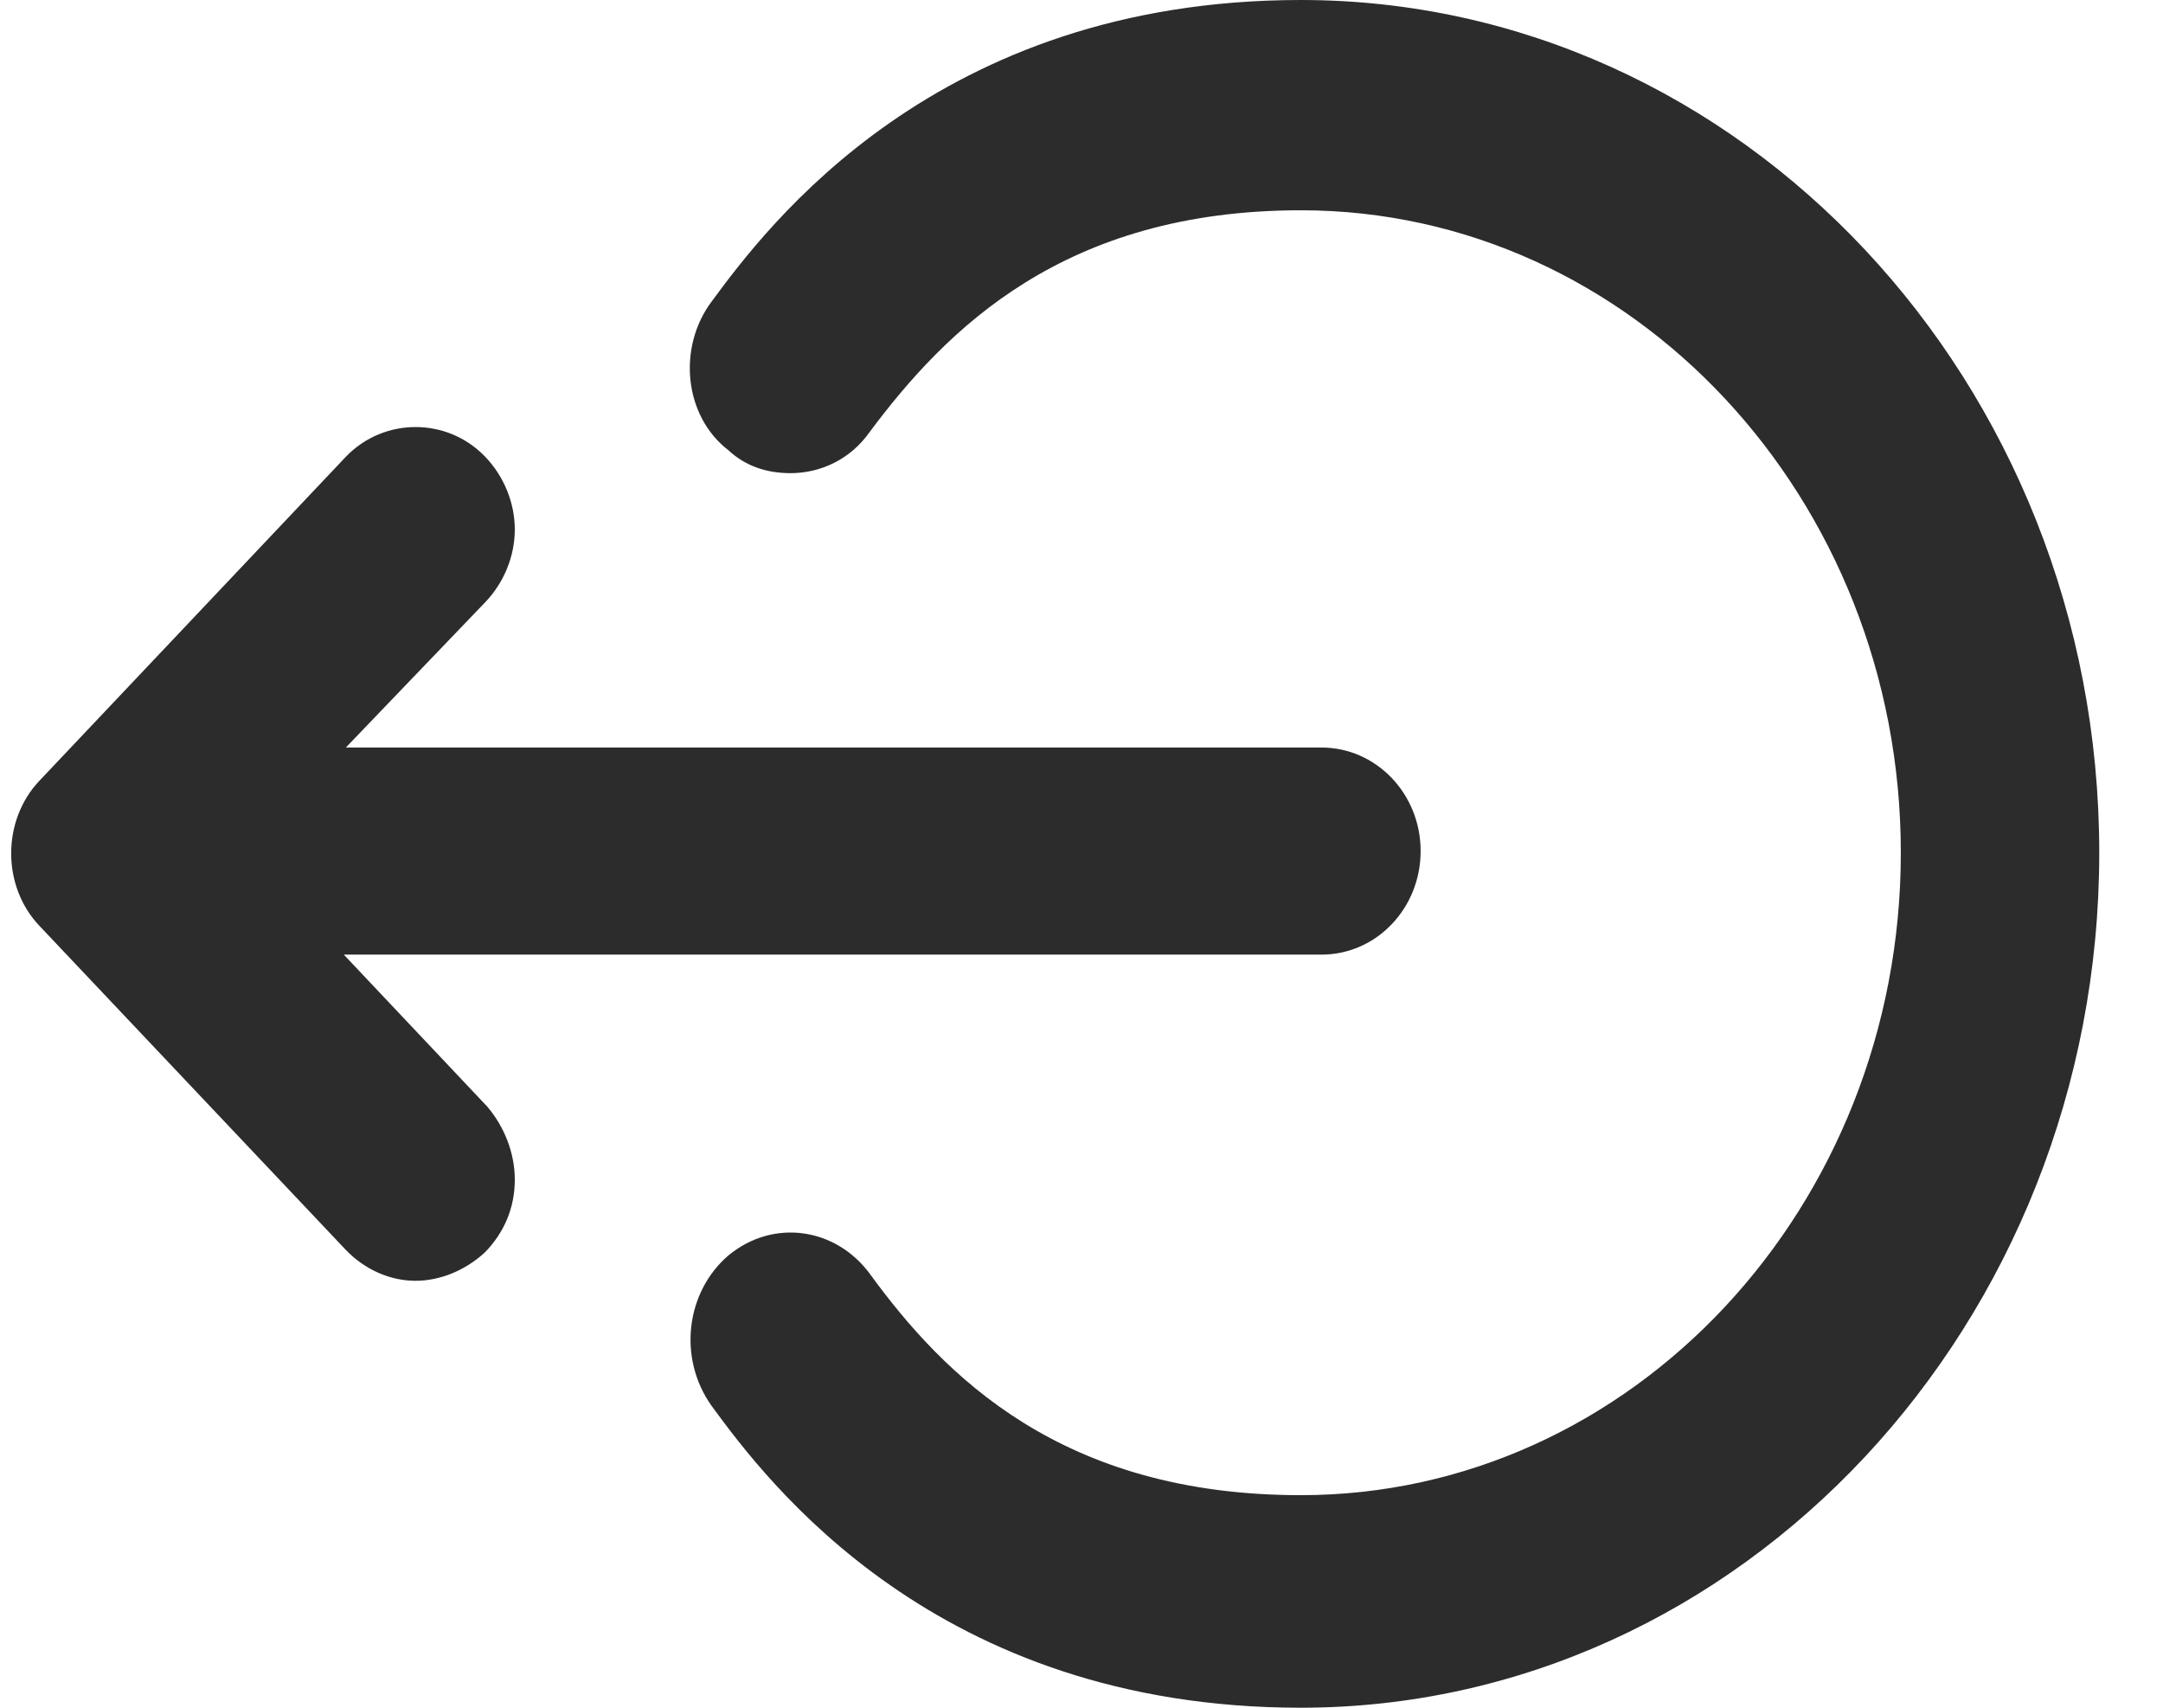 <svg xmlns="http://www.w3.org/2000/svg" width="19" height="15" viewBox="0 0 19 15">
    <g fill="none" fill-rule="evenodd">
        <g fill="#2C2C2C" fill-rule="nonzero">
            <g>
                <path d="M11.427 0C8.22 0 6.738 1.988 6.25 2.65c-.3.402-.243 1.005.15 1.306.15.14.338.2.544.2.263 0 .525-.12.694-.36.675-.904 1.707-1.949 3.789-1.949 2.907 0 5.27 2.53 5.27 5.643 0 3.112-2.363 5.643-5.27 5.643-2.1 0-3.132-1.045-3.789-1.948-.3-.402-.844-.482-1.237-.16-.376.32-.45.903-.15 1.324C6.737 13.012 8.22 15 11.426 15c3.863 0 7.014-3.373 7.014-7.51S15.29 0 11.427 0z" transform="translate(-34 -742) translate(34 742)"/>
                <path d="M3.02 8.385h8.588c.482 0 .871-.406.871-.91 0-.502-.39-.909-.871-.909h-8.57L4.262 5.29c.167-.174.26-.407.26-.639 0-.232-.093-.465-.26-.639-.333-.348-.89-.348-1.224 0L.348 6.856c-.333.349-.333.93 0 1.278l2.69 2.845c.167.174.39.271.612.271.223 0 .445-.097.612-.252.167-.174.26-.387.26-.638 0-.233-.093-.465-.241-.639L3.02 8.385z" transform="translate(-34 -742) translate(34 742)"/>
            </g>
        </g>
    </g>
</svg>
